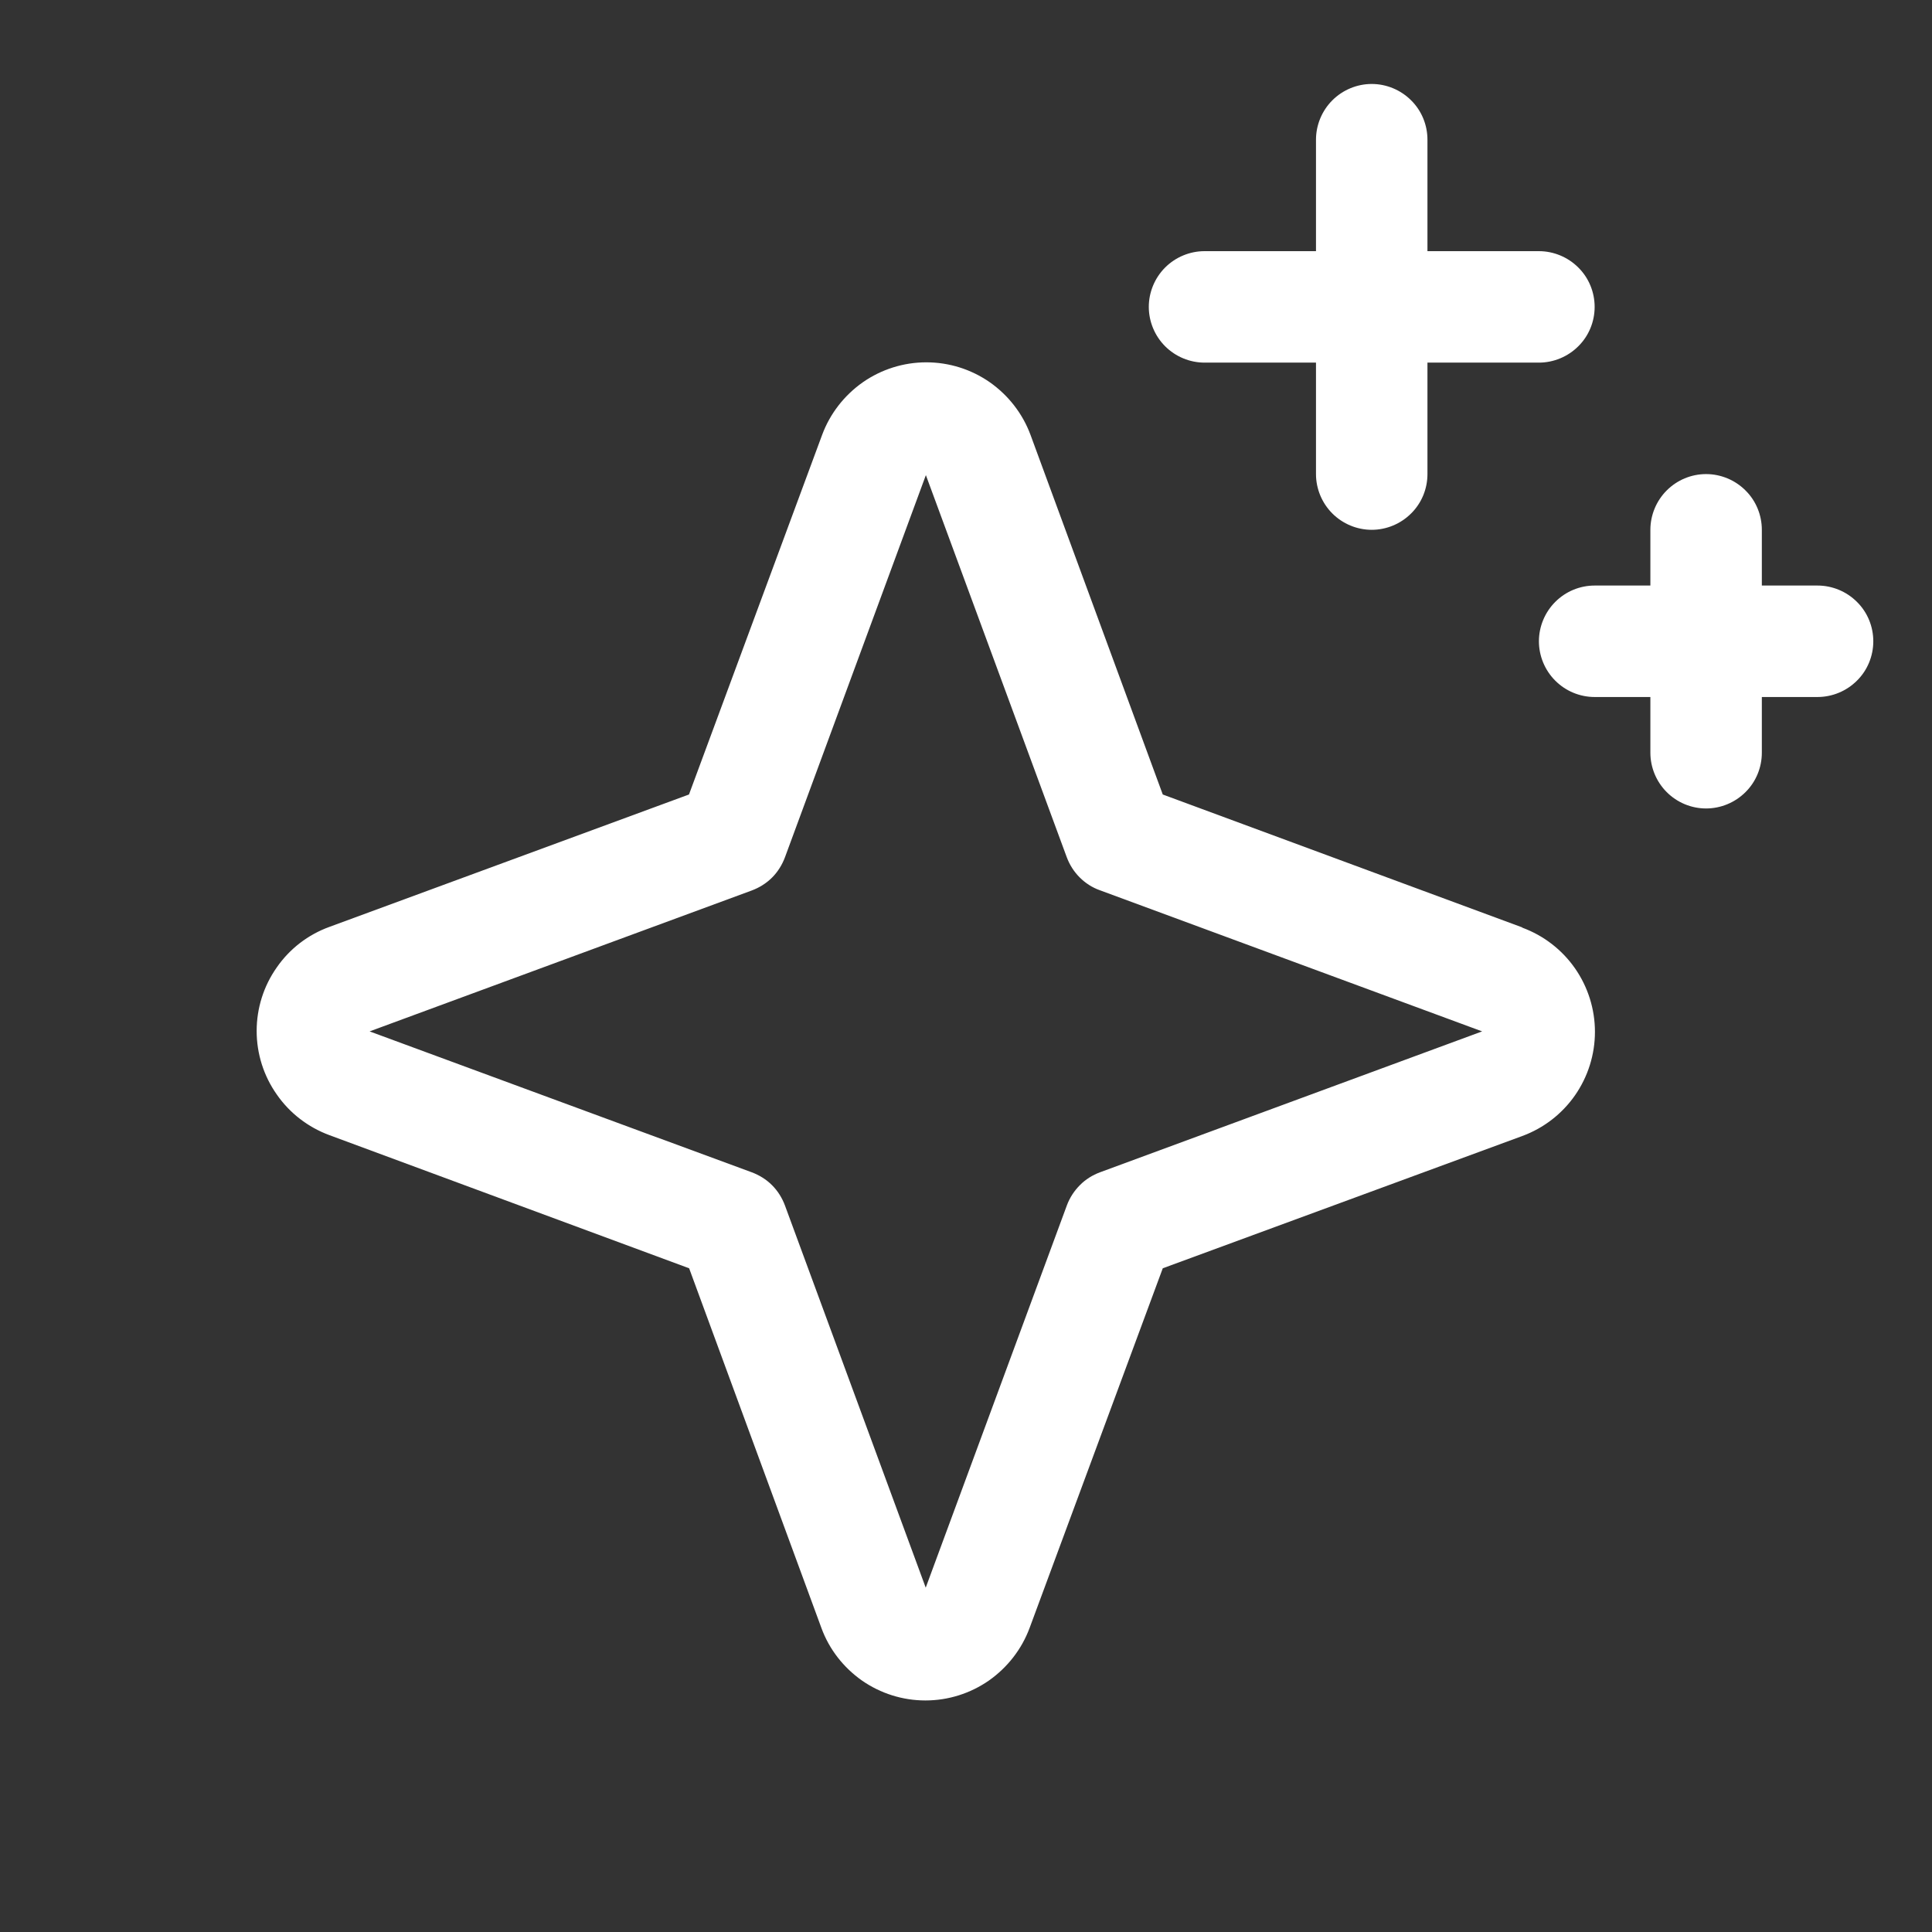 <svg width="13" height="13" viewBox="0 0 13 13" fill="none" xmlns="http://www.w3.org/2000/svg">
<rect x="0" y="0" width="13" height="13" fill="#333333" stroke="none"/>
<g clip-path="url(#clip0_134_381)">
<g clip-path="url(#clip1_134_381)">
<path d="M10.242 6.24L7.824 5.346L6.934 2.926C6.881 2.783 6.785 2.66 6.66 2.572C6.535 2.485 6.386 2.438 6.233 2.438C6.08 2.438 5.931 2.485 5.806 2.572C5.681 2.66 5.585 2.783 5.532 2.926L4.636 5.346L2.216 6.237C2.073 6.289 1.949 6.384 1.862 6.51C1.774 6.635 1.727 6.784 1.727 6.937C1.727 7.09 1.774 7.239 1.862 7.364C1.949 7.49 2.073 7.585 2.216 7.638L4.637 8.534L5.527 10.954C5.579 11.097 5.675 11.22 5.8 11.308C5.925 11.395 6.074 11.442 6.227 11.442C6.38 11.442 6.529 11.395 6.654 11.308C6.779 11.22 6.875 11.097 6.928 10.954L7.824 8.534L10.243 7.644C10.387 7.591 10.511 7.495 10.598 7.37C10.685 7.245 10.732 7.096 10.732 6.943C10.732 6.79 10.685 6.641 10.598 6.516C10.511 6.391 10.387 6.295 10.243 6.242L10.242 6.239V6.24ZM7.402 7.888C7.351 7.907 7.304 7.936 7.266 7.975C7.228 8.013 7.198 8.059 7.179 8.11L6.229 10.683L5.282 8.112C5.263 8.061 5.234 8.014 5.195 7.975C5.156 7.936 5.109 7.907 5.058 7.888L2.487 6.94L5.058 5.992C5.109 5.973 5.156 5.944 5.195 5.905C5.234 5.866 5.263 5.819 5.282 5.768L6.23 3.197L7.178 5.768C7.197 5.819 7.226 5.865 7.265 5.904C7.303 5.942 7.349 5.972 7.4 5.99L9.973 6.94L7.402 7.888ZM7.73 2.065C7.73 1.966 7.77 1.87 7.84 1.8C7.91 1.73 8.006 1.69 8.105 1.69H8.855V0.94C8.855 0.841 8.895 0.745 8.965 0.675C9.035 0.605 9.131 0.565 9.23 0.565C9.329 0.565 9.425 0.605 9.495 0.675C9.566 0.745 9.605 0.841 9.605 0.94V1.69H10.355C10.454 1.69 10.55 1.73 10.62 1.8C10.691 1.87 10.73 1.966 10.73 2.065C10.73 2.164 10.691 2.26 10.62 2.33C10.55 2.4 10.454 2.44 10.355 2.44H9.605V3.19C9.605 3.289 9.566 3.385 9.495 3.455C9.425 3.525 9.329 3.565 9.23 3.565C9.131 3.565 9.035 3.525 8.965 3.455C8.895 3.385 8.855 3.289 8.855 3.19V2.44H8.105C8.006 2.44 7.91 2.4 7.84 2.33C7.77 2.26 7.73 2.164 7.73 2.065ZM12.605 4.315C12.605 4.414 12.566 4.51 12.495 4.58C12.425 4.65 12.329 4.69 12.23 4.69H11.855V5.065C11.855 5.164 11.816 5.26 11.745 5.33C11.675 5.4 11.579 5.44 11.48 5.44C11.38 5.44 11.285 5.4 11.215 5.33C11.145 5.26 11.105 5.164 11.105 5.065V4.69H10.73C10.63 4.69 10.535 4.65 10.465 4.58C10.395 4.51 10.355 4.414 10.355 4.315C10.355 4.216 10.395 4.12 10.465 4.05C10.535 3.98 10.63 3.94 10.73 3.94H11.105V3.565C11.105 3.466 11.145 3.37 11.215 3.3C11.285 3.23 11.38 3.19 11.48 3.19C11.579 3.19 11.675 3.23 11.745 3.3C11.816 3.37 11.855 3.466 11.855 3.565V3.94H12.23C12.329 3.94 12.425 3.98 12.495 4.05C12.566 4.12 12.605 4.216 12.605 4.315Z" fill="white"/>
</g>
</g>
<defs>
<clipPath id="clip0_134_381">
<rect width="12" height="12" fill="white" transform="translate(0.98 0.19)"/>
</clipPath>
<clipPath id="clip1_134_381">
<rect width="12" height="12" fill="white" transform="translate(0.98 0.19)"/>
</clipPath>
</defs>
</svg>
